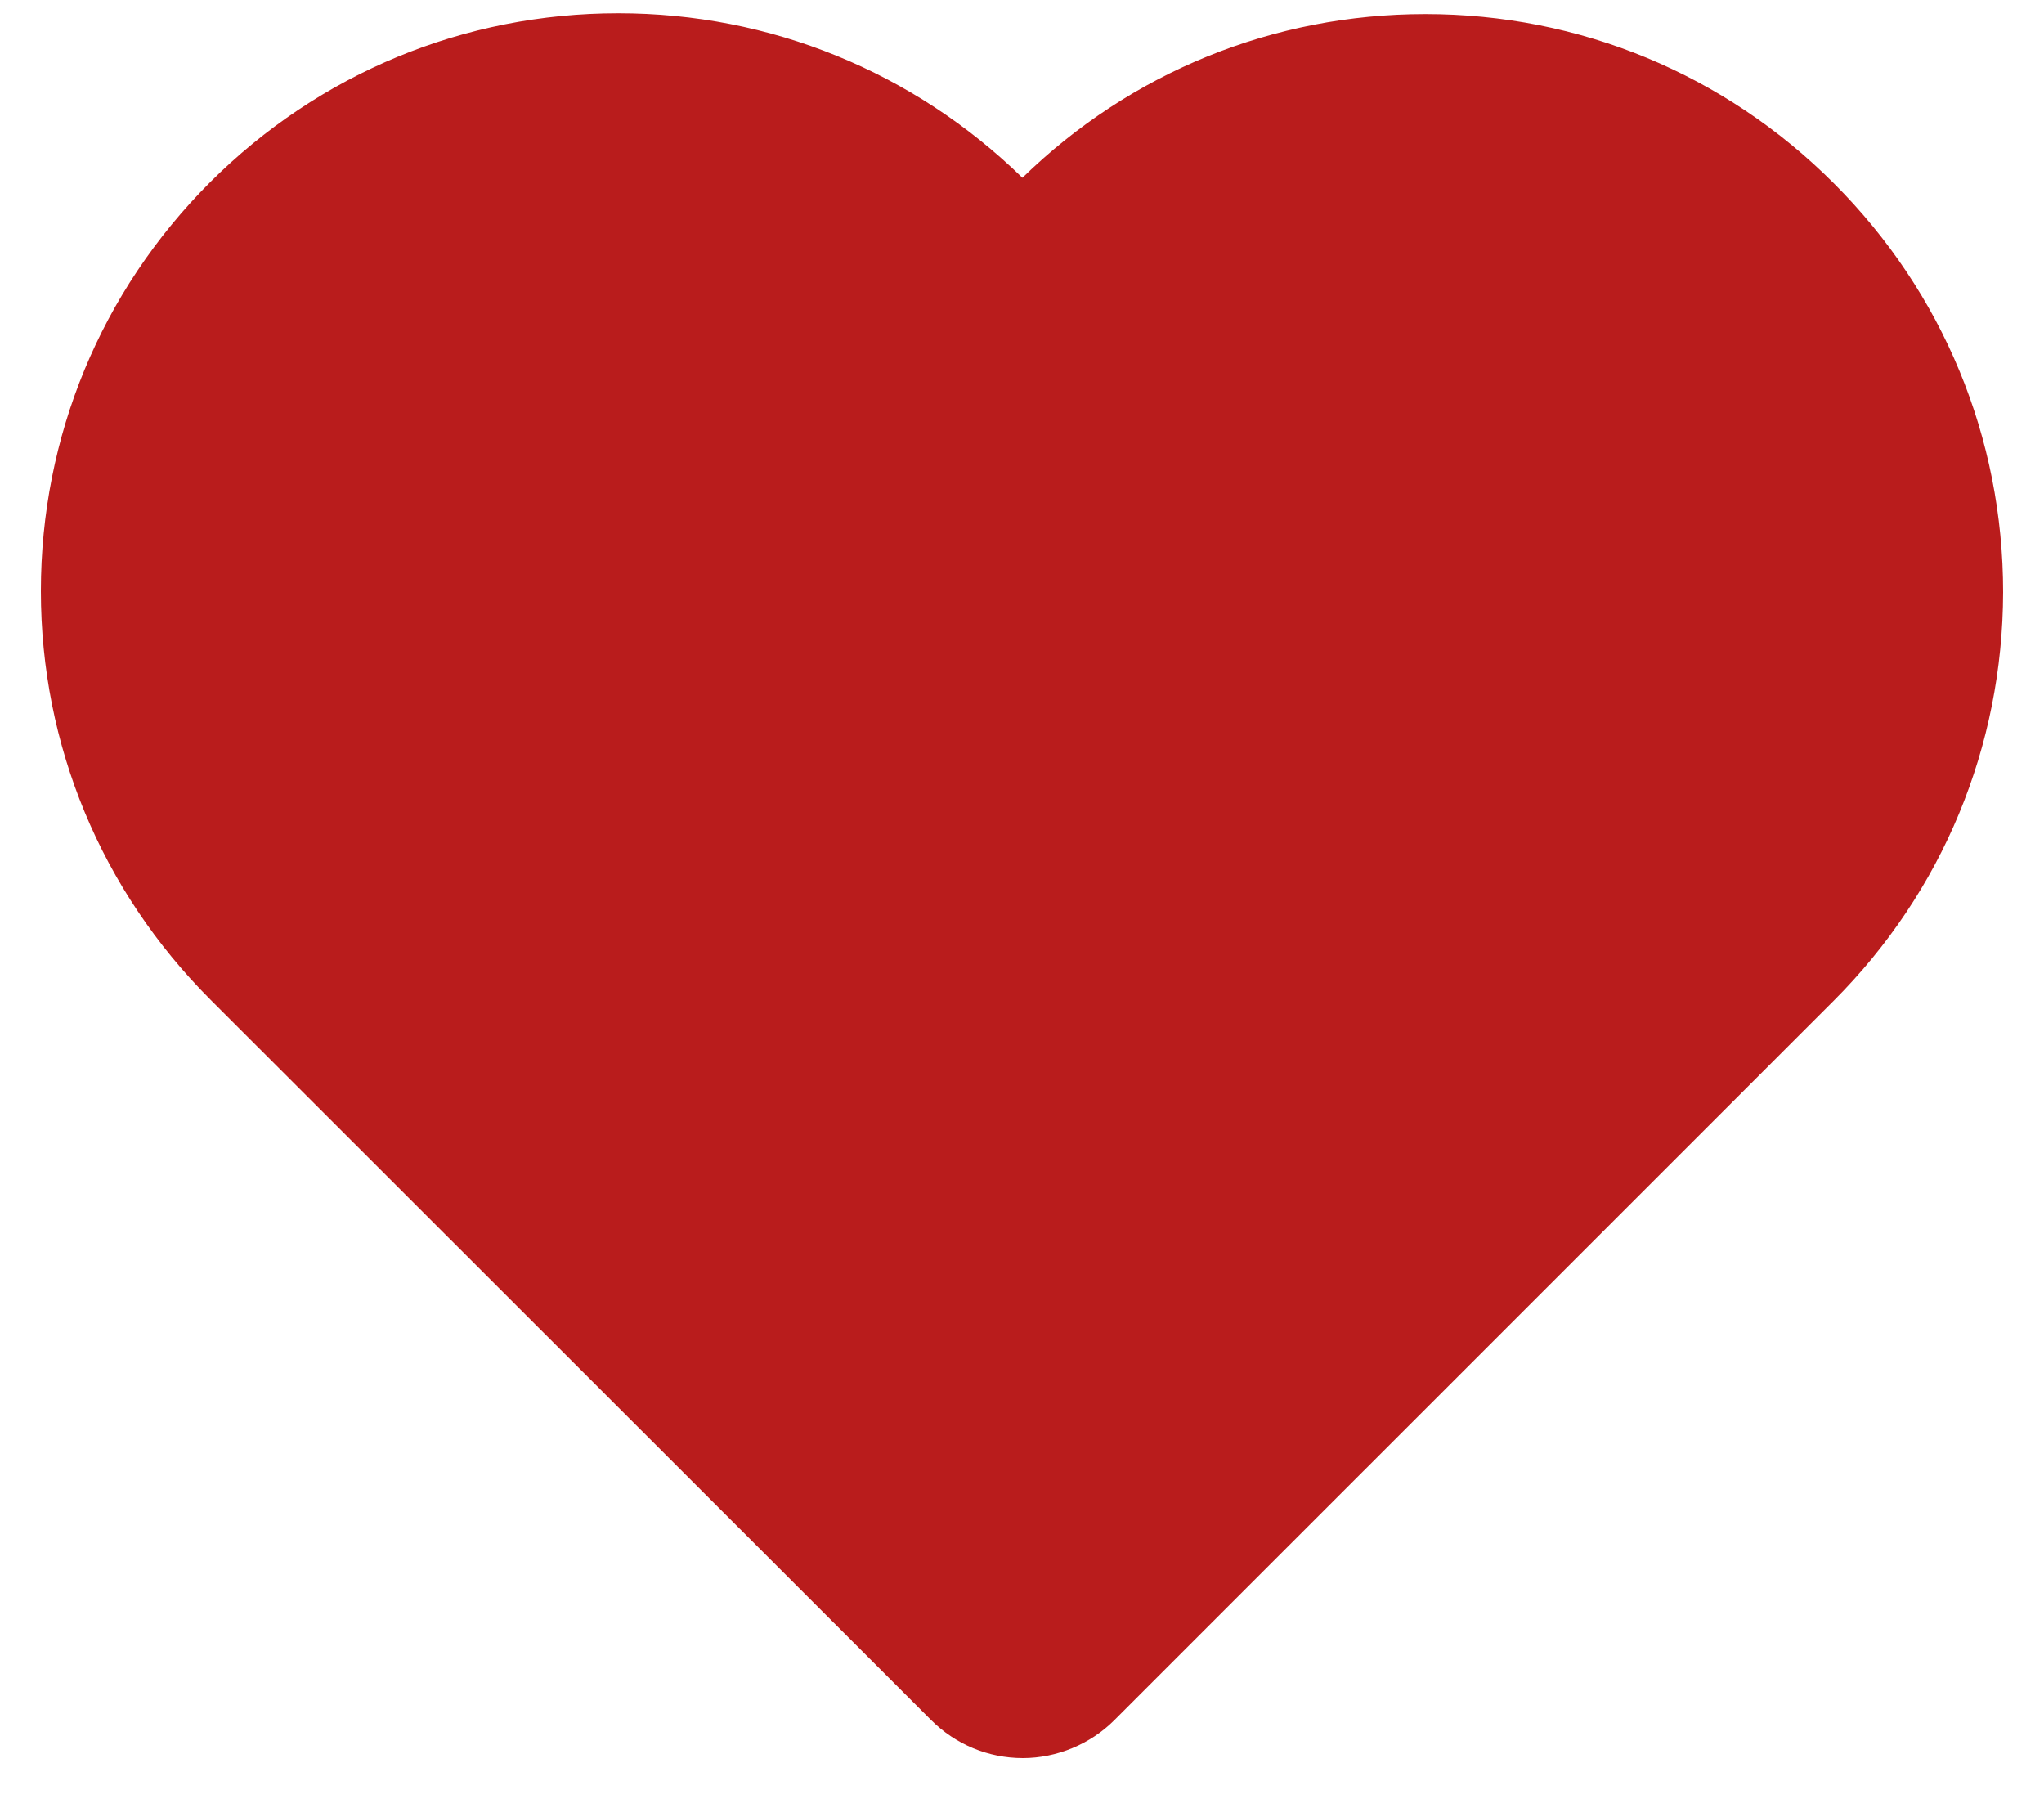 <svg width="25" height="22" viewBox="0 0 25 22" fill="none" xmlns="http://www.w3.org/2000/svg">
<path d="M11.389 21.035C11.688 21.334 12.089 21.5 12.51 21.5C12.926 21.5 13.337 21.329 13.63 21.035L22.425 12.241C23.761 10.905 24.495 9.128 24.5 7.244C24.5 5.355 23.766 3.578 22.43 2.242C21.094 0.906 19.322 0.172 17.433 0.172C15.578 0.172 13.831 0.882 12.505 2.174C11.174 0.877 9.422 0.162 7.562 0.162C5.678 0.162 3.906 0.896 2.57 2.228C1.234 3.564 0.5 5.34 0.5 7.229C0.5 9.113 1.239 10.89 2.575 12.226L11.389 21.035Z" fill="#B91C1C"/>
</svg>
